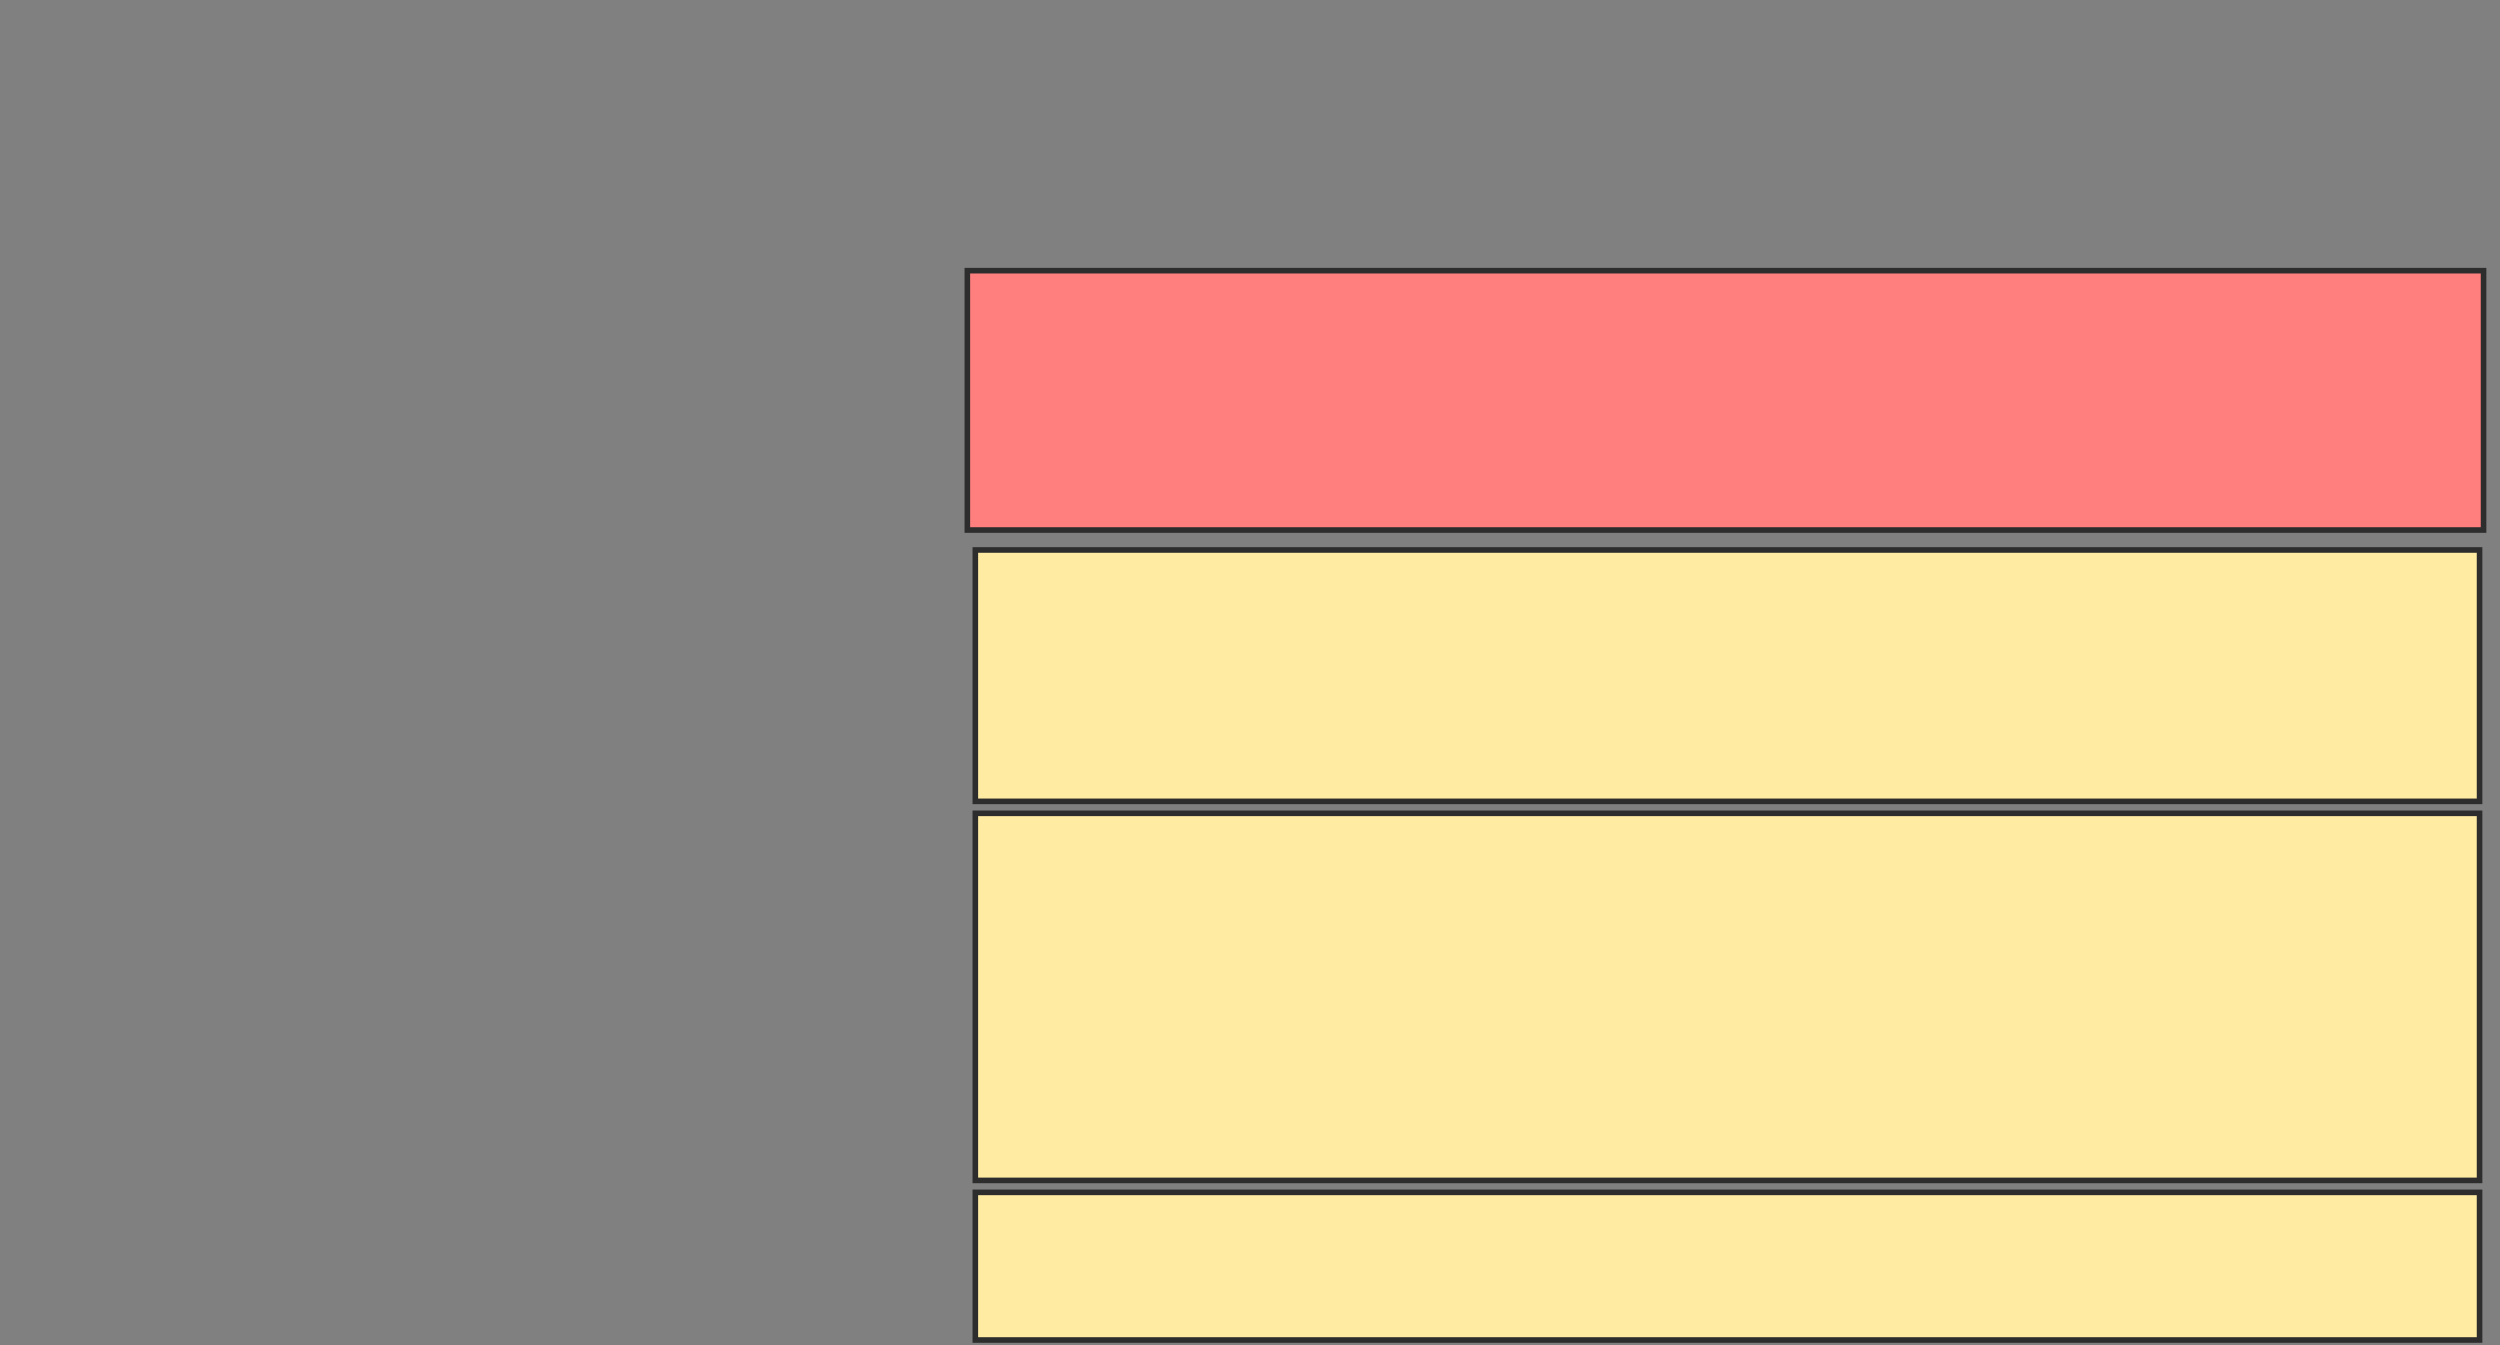 <svg height="240" width="446" xmlns="http://www.w3.org/2000/svg">
 <rect width="100%" height="100%" fill="#808080" stroke="none"/>
 <!-- Created with Image Occlusion Enhanced -->
 <g>
  <title>Labels</title>
 </g>
 <g>
  <title>Masks</title>
  <rect class="qshape" fill="#FF7E7E" height="46.268" id="a49263a8199a446b887d7a4279e50ca3-ao-1" stroke="#2D2D2D" width="270.493" x="172.574" y="48.288"/>
  <rect fill="#FFEBA2" height="44.845" id="a49263a8199a446b887d7a4279e50ca3-ao-2" stroke="#2D2D2D" width="268.357" x="173.998" y="98.116"/>
  <rect fill="#FFEBA2" height="65.488" id="a49263a8199a446b887d7a4279e50ca3-ao-3" stroke="#2D2D2D" width="268.357" x="173.998" y="145.096"/>
  <rect fill="#FFEBA2" height="26.337" id="a49263a8199a446b887d7a4279e50ca3-ao-4" stroke="#2D2D2D" width="268.357" x="173.998" y="212.719"/>
 </g>
</svg>